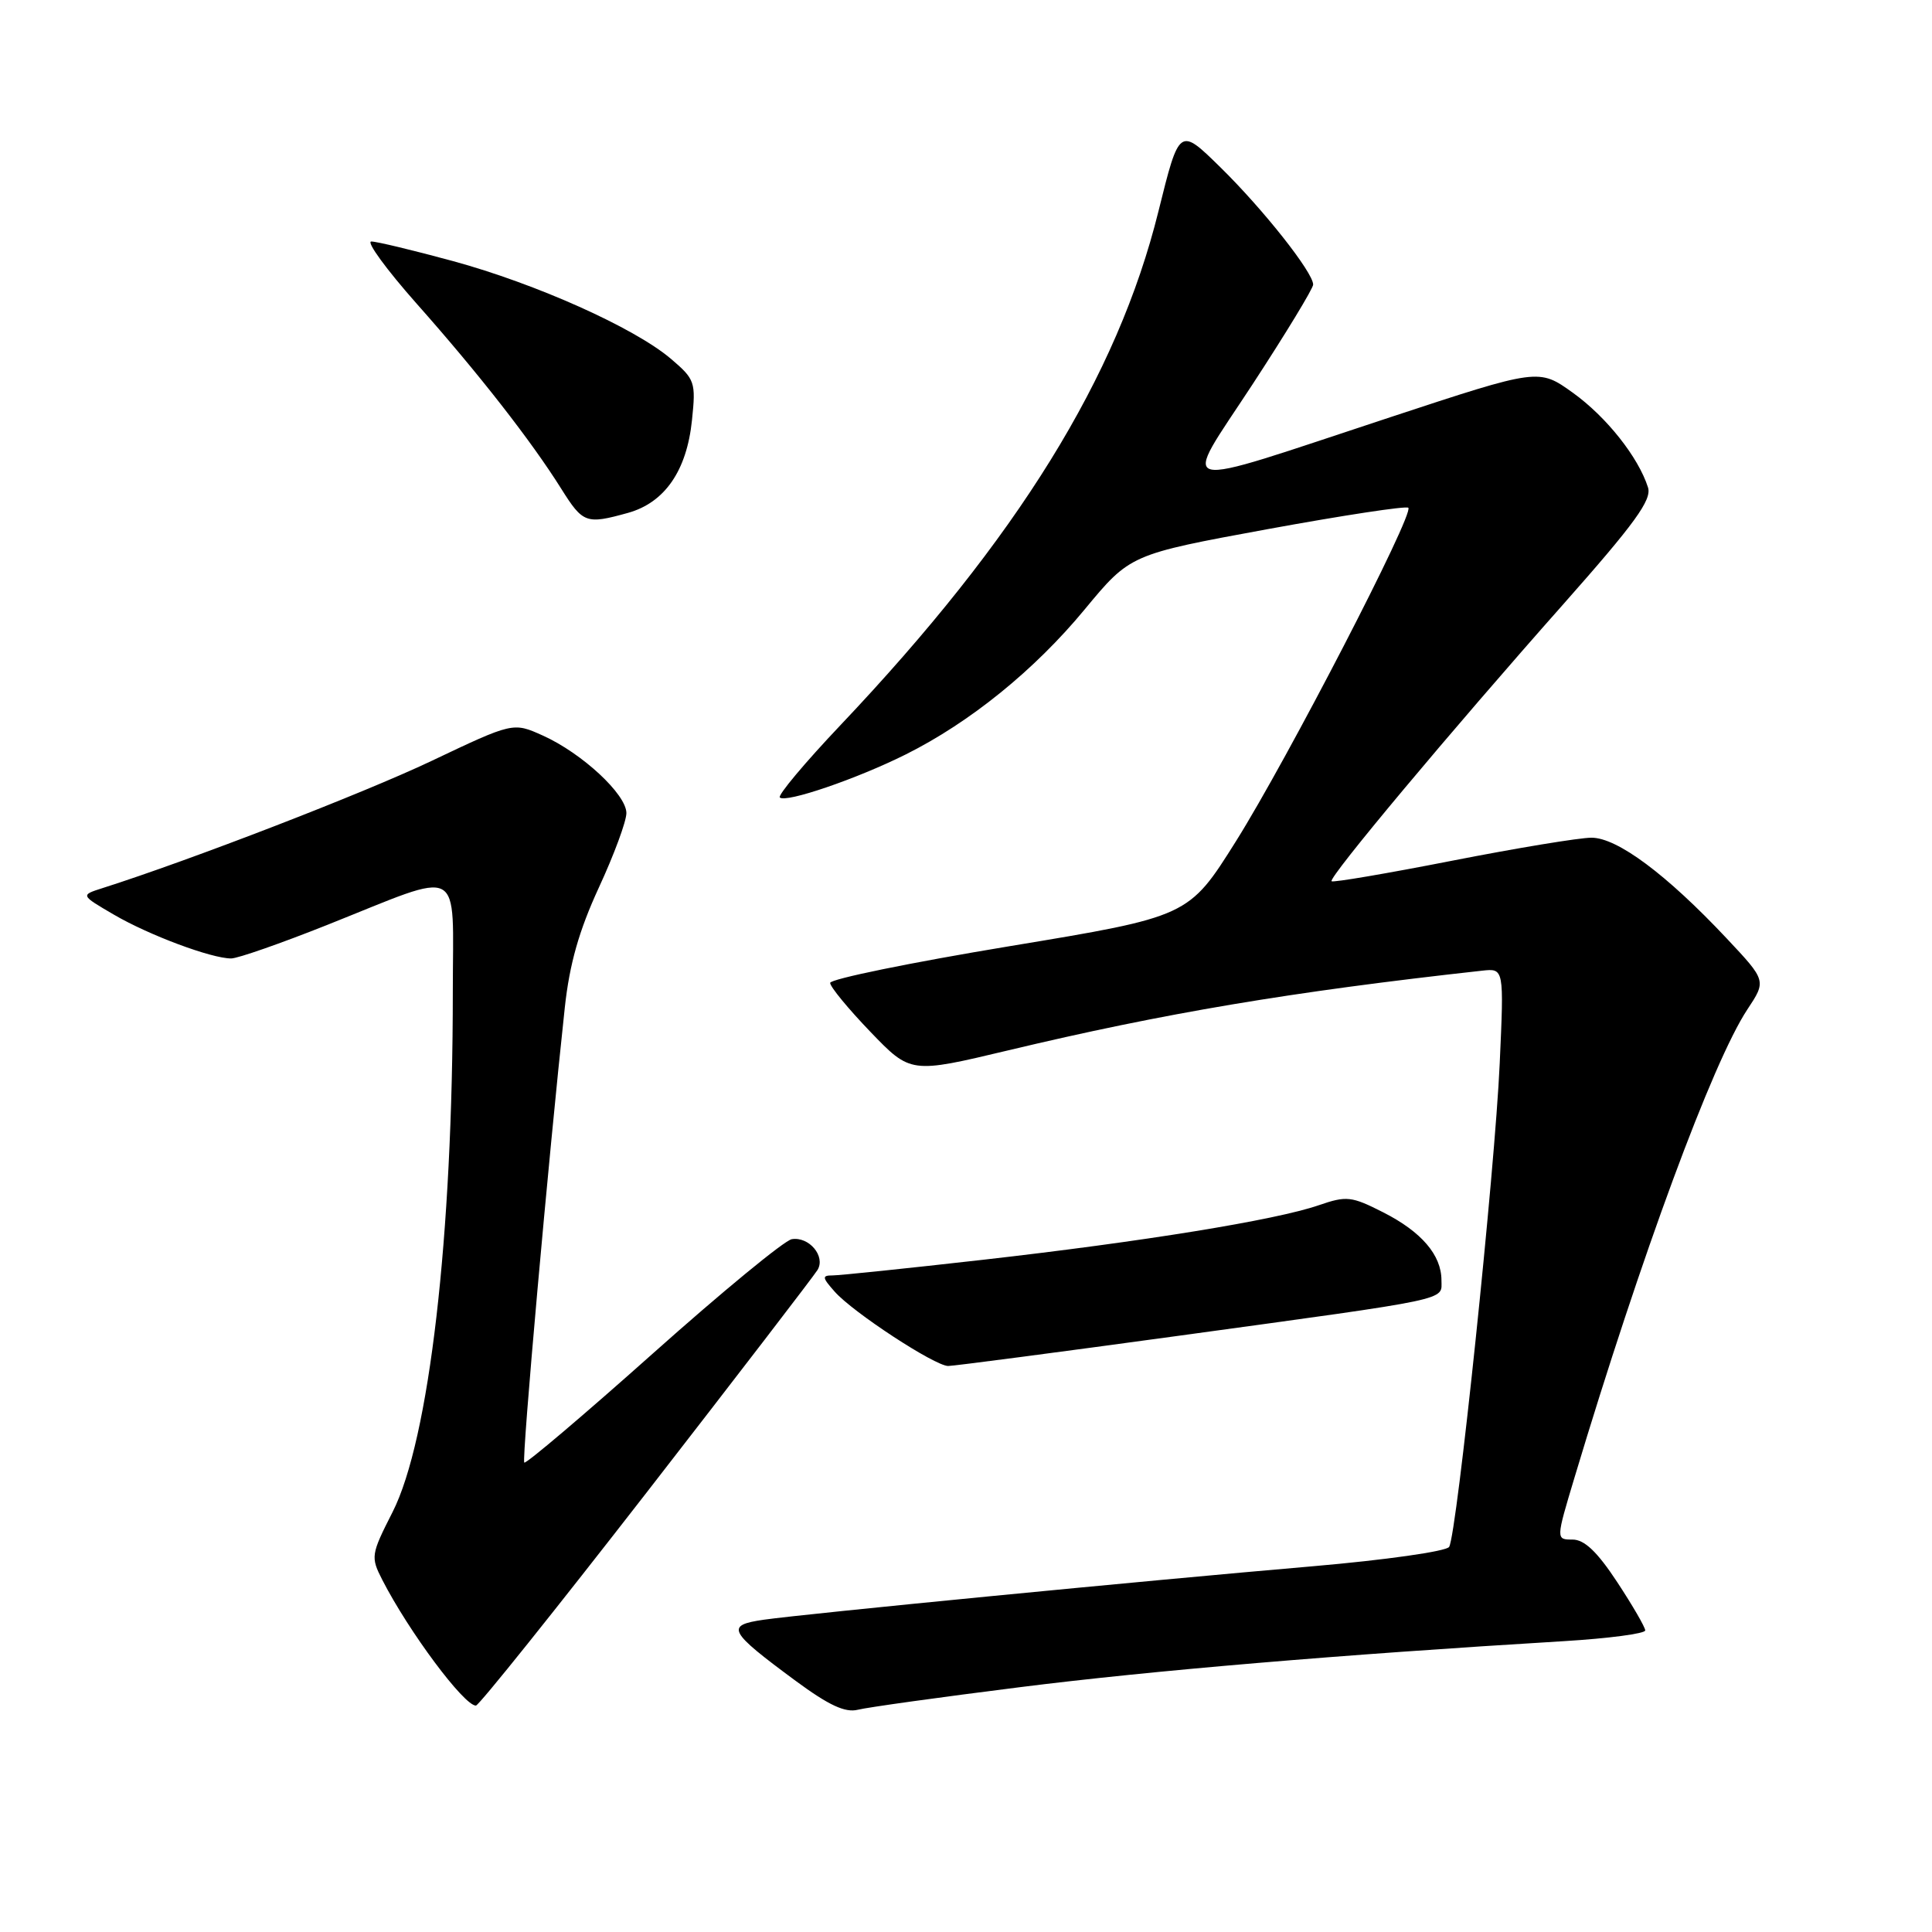 <?xml version="1.0" encoding="UTF-8" standalone="no"?>
<!DOCTYPE svg PUBLIC "-//W3C//DTD SVG 1.1//EN" "http://www.w3.org/Graphics/SVG/1.1/DTD/svg11.dtd" >
<svg xmlns="http://www.w3.org/2000/svg" xmlns:xlink="http://www.w3.org/1999/xlink" version="1.1" viewBox="0 0 256 256">
 <g >
 <path fill="currentColor"
d=" M 135.23 223.55 C 152.62 221.36 177.42 219.26 207.25 217.46 C 213.16 217.10 218.00 216.46 218.00 216.04 C 218.00 215.62 216.33 212.74 214.29 209.64 C 211.64 205.61 209.94 204.00 208.37 204.00 C 206.16 204.00 206.16 204.00 208.64 195.75 C 217.45 166.40 226.94 140.72 231.52 133.78 C 234.06 129.95 234.06 129.95 228.78 124.33 C 220.82 115.86 214.30 111.00 210.88 111.00 C 209.27 111.00 200.93 112.38 192.36 114.06 C 183.79 115.74 176.63 116.96 176.44 116.77 C 175.98 116.31 192.23 96.89 207.13 80.08 C 216.63 69.35 218.89 66.24 218.37 64.59 C 217.09 60.57 212.86 55.24 208.41 52.04 C 203.89 48.80 203.89 48.80 184.20 55.29 C 154.67 65.02 156.47 65.45 165.98 50.91 C 170.39 44.16 174.00 38.22 174.00 37.71 C 174.00 36.10 167.39 27.74 161.71 22.17 C 156.27 16.83 156.27 16.83 153.50 28.00 C 148.06 49.95 134.82 71.33 111.39 96.06 C 106.66 101.05 103.04 105.37 103.33 105.67 C 104.10 106.43 113.52 103.21 120.01 99.97 C 128.54 95.71 137.08 88.79 143.71 80.77 C 149.76 73.46 149.76 73.46 167.94 70.12 C 177.94 68.29 186.34 67.01 186.61 67.28 C 187.41 68.07 170.58 100.62 163.77 111.47 C 157.50 121.45 157.50 121.45 133.75 125.38 C 120.69 127.54 110.00 129.73 110.00 130.24 C 110.00 130.76 112.40 133.67 115.33 136.72 C 120.66 142.26 120.66 142.26 133.58 139.18 C 154.27 134.24 171.11 131.41 196.39 128.62 C 199.29 128.30 199.29 128.30 198.72 140.90 C 198.09 155.06 193.04 203.32 192.02 204.97 C 191.66 205.56 183.55 206.71 173.93 207.54 C 151.55 209.46 106.77 213.83 101.22 214.62 C 96.08 215.36 96.46 216.10 105.44 222.73 C 109.82 225.96 111.99 226.97 113.67 226.55 C 114.93 226.23 124.63 224.88 135.23 223.55 Z  M 85.63 197.83 C 97.66 182.33 107.87 169.03 108.33 168.27 C 109.42 166.46 107.20 163.82 104.91 164.20 C 103.94 164.37 95.66 171.18 86.50 179.35 C 77.35 187.51 69.68 194.01 69.47 193.80 C 69.11 193.45 72.68 153.41 74.84 133.50 C 75.47 127.71 76.72 123.32 79.35 117.61 C 81.36 113.27 83.00 108.83 83.00 107.74 C 83.00 105.26 77.13 99.81 71.94 97.47 C 67.99 95.69 67.99 95.69 57.13 100.85 C 48.09 105.14 25.27 113.96 13.58 117.68 C 10.66 118.61 10.66 118.61 15.08 121.19 C 19.75 123.92 28.01 127.00 30.63 127.00 C 31.50 127.00 37.22 125.00 43.35 122.56 C 61.70 115.25 60.00 114.35 60.00 131.37 C 60.00 163.82 56.88 190.77 52.02 200.35 C 49.15 206.00 49.10 206.30 50.66 209.35 C 54.17 216.19 61.47 226.00 63.06 226.00 C 63.45 226.00 73.60 213.32 85.63 197.83 Z  M 156.23 176.99 C 192.83 171.97 191.00 172.36 191.00 169.64 C 191.00 166.31 188.36 163.22 183.30 160.65 C 179.07 158.50 178.43 158.43 174.74 159.70 C 169.04 161.67 151.39 164.53 130.23 166.93 C 120.18 168.07 111.22 169.00 110.32 169.00 C 108.90 169.00 108.93 169.27 110.60 171.15 C 113.01 173.89 123.88 181.00 125.64 181.00 C 126.37 181.00 140.14 179.19 156.23 176.99 Z  M 83.21 67.96 C 88.08 66.60 91.00 62.38 91.69 55.68 C 92.22 50.61 92.09 50.26 88.87 47.52 C 84.03 43.42 71.01 37.59 60.00 34.59 C 54.77 33.17 49.92 32.00 49.20 32.00 C 48.49 32.00 51.20 35.71 55.22 40.25 C 63.42 49.49 70.37 58.39 74.36 64.75 C 77.25 69.35 77.66 69.50 83.21 67.96 Z "/>
</g>
</svg>